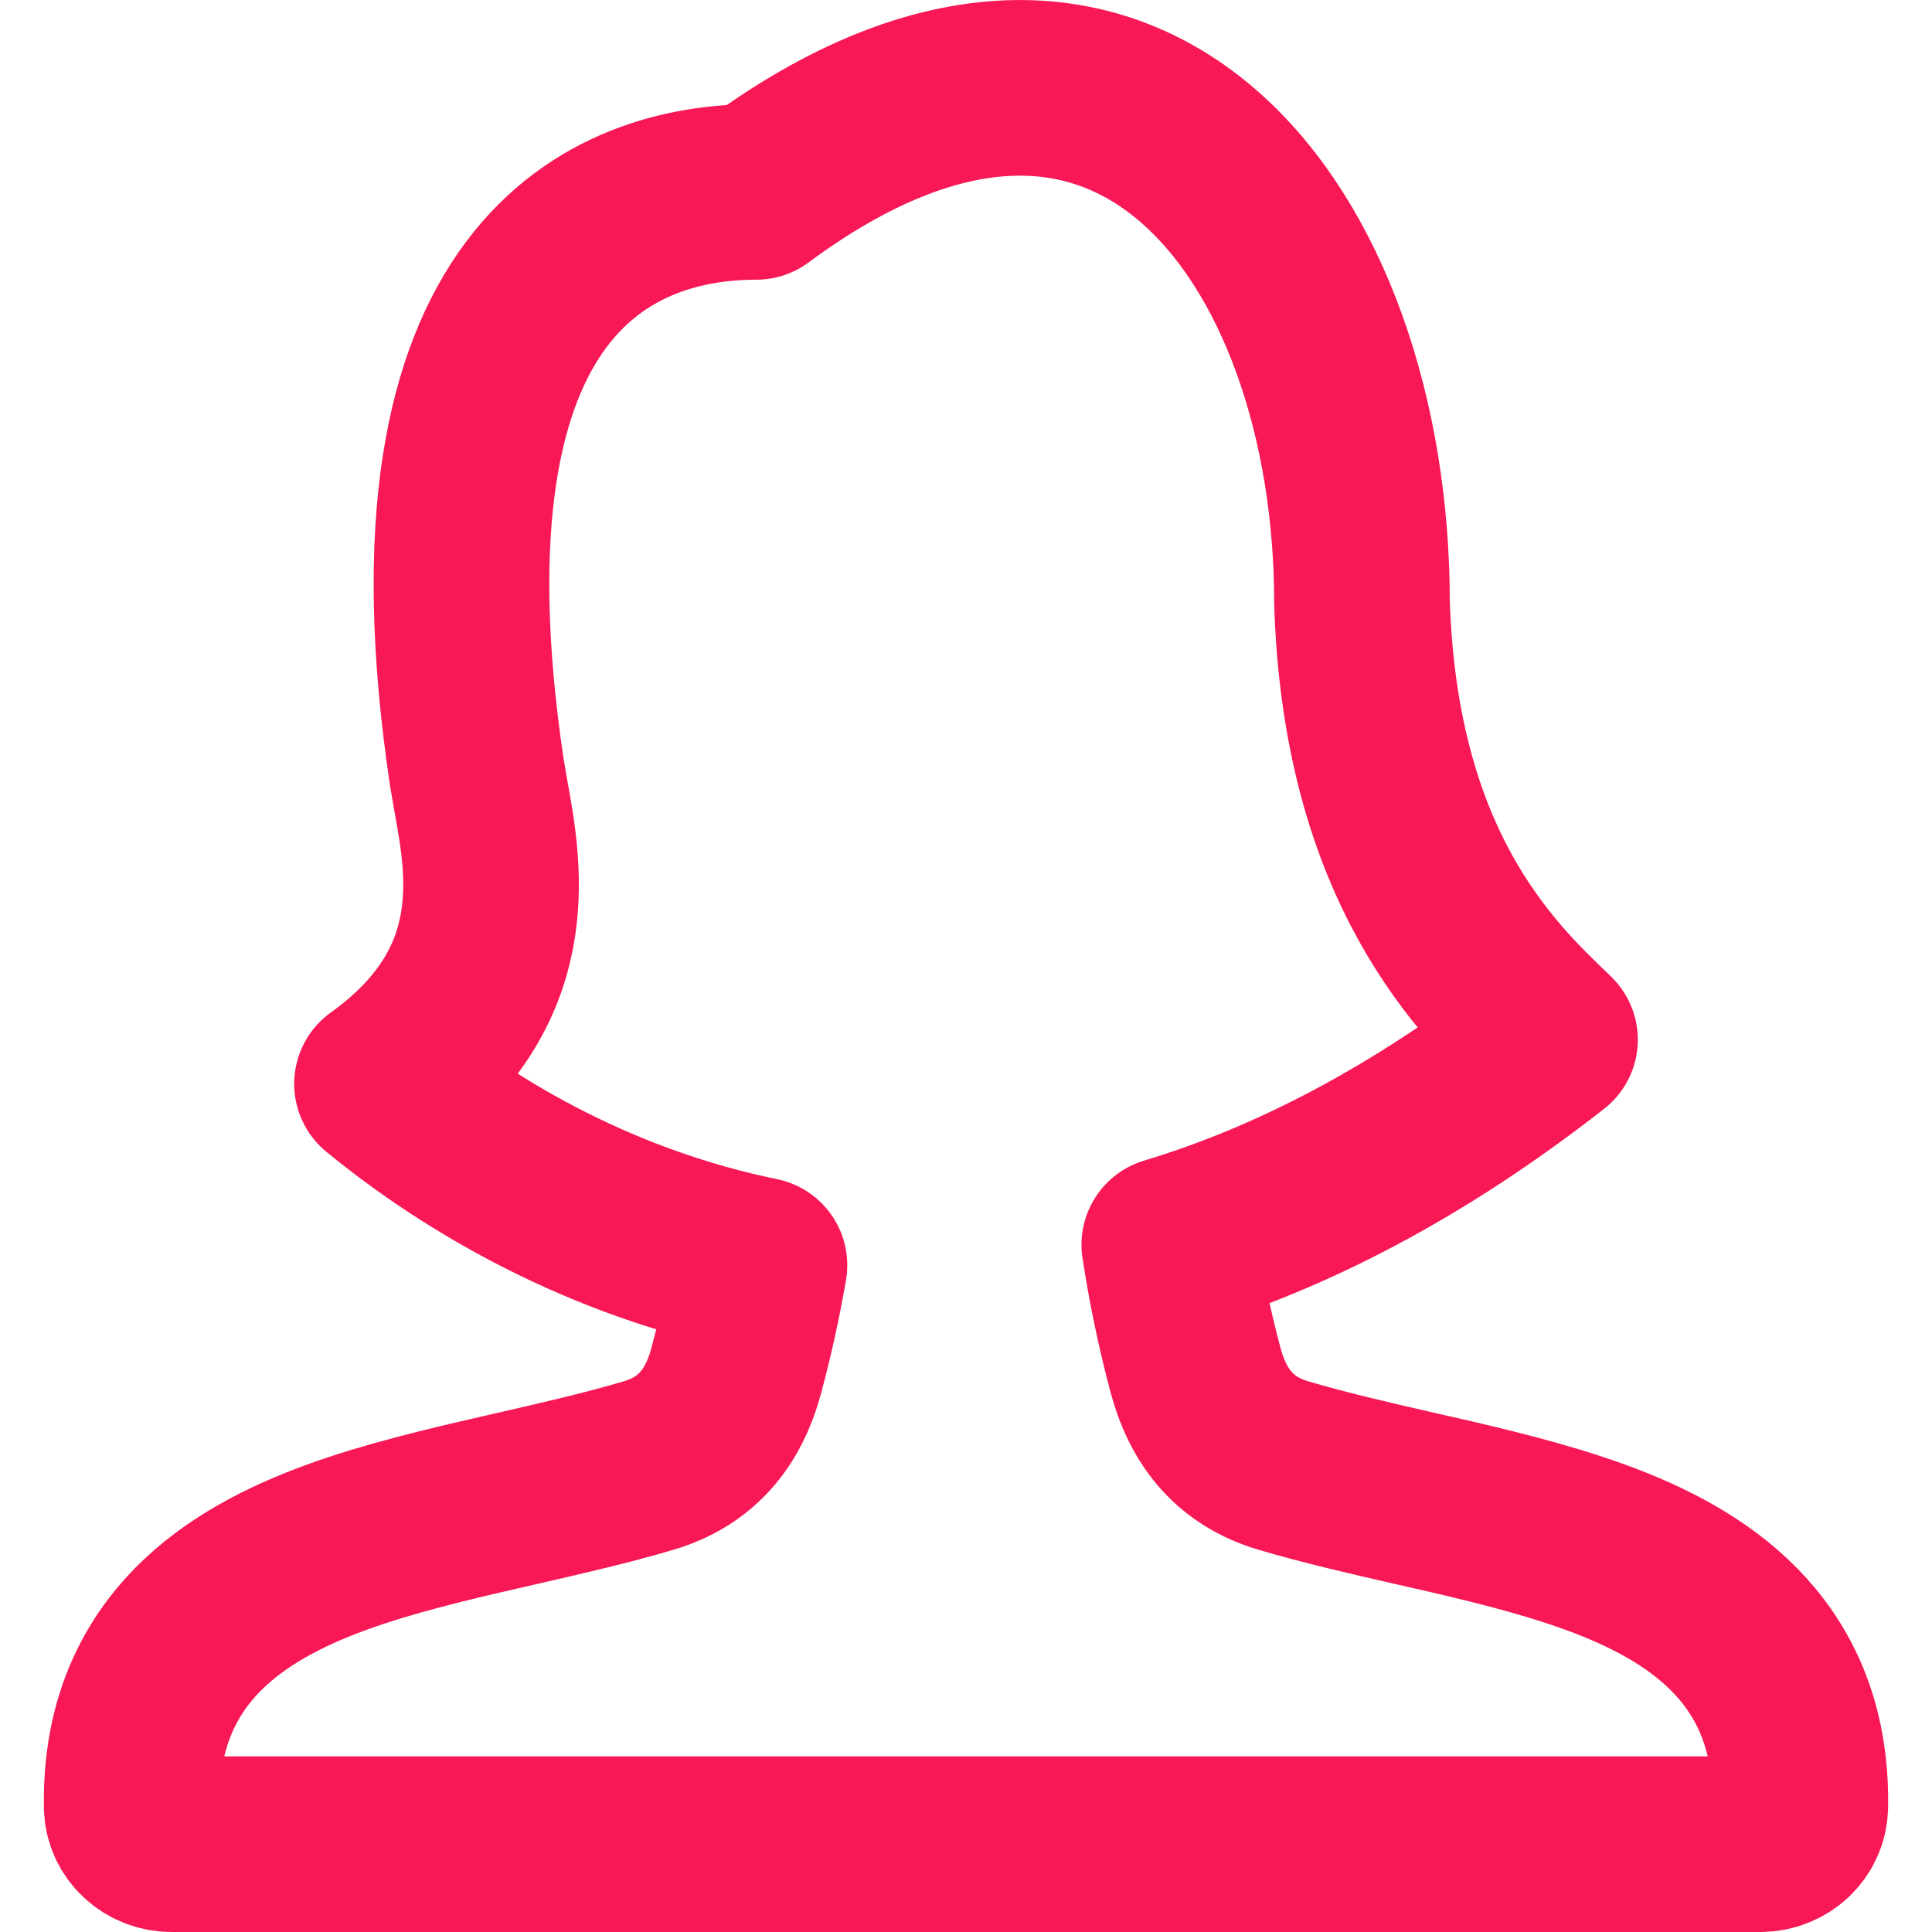 <svg width="22" height="22" viewBox="0 0 22 22" fill="none" xmlns="http://www.w3.org/2000/svg">
<path d="M8.612 2.185C7.021 2.185 4.581 3.103 5.429 8.791C5.443 8.877 5.459 8.97 5.477 9.07C5.632 9.925 5.871 11.25 4.35 12.342C5.384 13.191 6.858 14.04 8.648 14.407C8.578 14.813 8.489 15.216 8.382 15.614C8.237 16.148 7.932 16.526 7.387 16.688C6.907 16.83 6.404 16.945 5.889 17.063C5.756 17.093 5.623 17.124 5.489 17.155C4.846 17.305 4.191 17.47 3.611 17.704C3.029 17.939 2.488 18.256 2.097 18.727C1.699 19.209 1.486 19.816 1.5 20.575C1.505 20.811 1.707 21 1.955 21H20.044C20.293 21 20.494 20.811 20.5 20.575C20.514 19.816 20.302 19.209 19.903 18.727C19.512 18.256 18.971 17.939 18.39 17.704C17.808 17.47 17.154 17.304 16.511 17.154L16.111 17.063C15.596 16.945 15.093 16.83 14.613 16.688C14.068 16.526 13.763 16.148 13.617 15.614C13.49 15.14 13.389 14.659 13.315 14.174C14.684 13.762 16.139 13.021 17.65 11.839L17.643 11.832C16.933 11.153 15.604 9.88 15.509 6.858C15.509 2.697 12.856 -0.96 8.612 2.185Z" stroke="#F71855" stroke-width="2" stroke-linejoin="round"/>
</svg>
